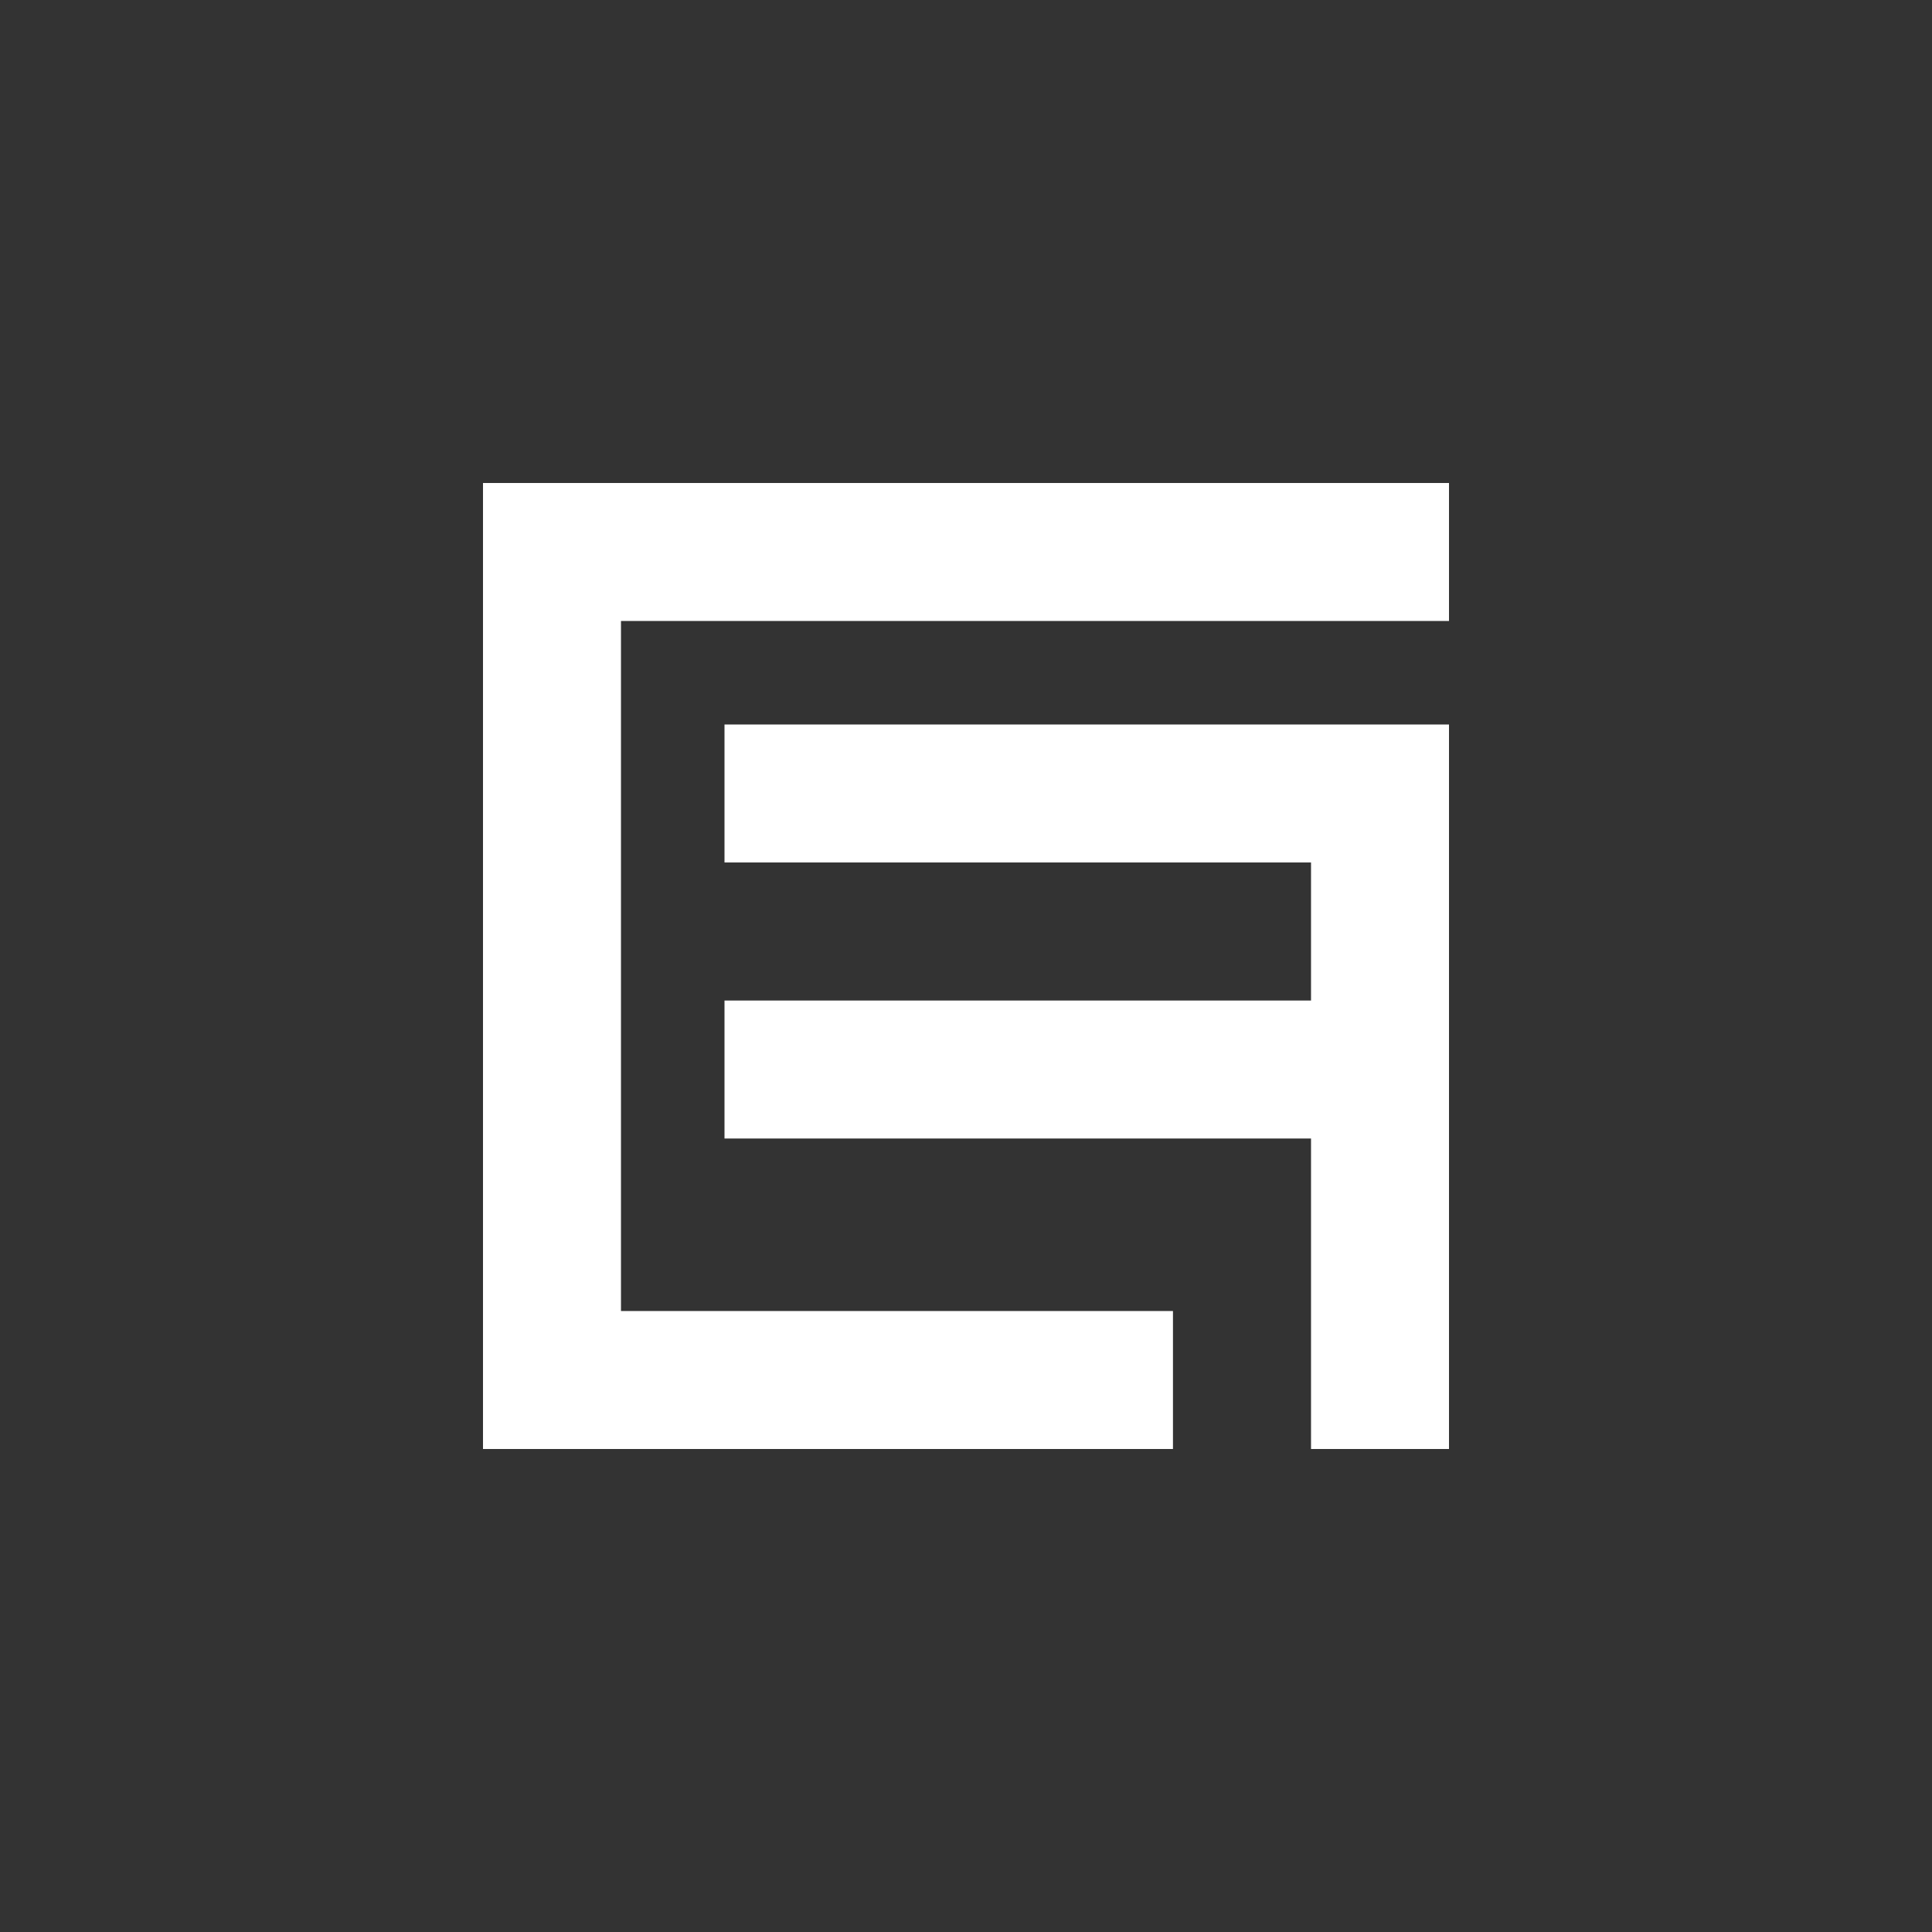 <svg xmlns="http://www.w3.org/2000/svg" width="24" height="24" fill="none" viewBox="0 0 24 24"><rect x="0" y="0" width="24" height="24" fill="#333333" stroke="none"/><path fill="#fff" d="M6 18V6h12v1.714H7.714v8.572h6.857V18zm10.286-7.286H9V9h9v9h-1.714v-3.857H9v-1.714h7.286z"/></svg>